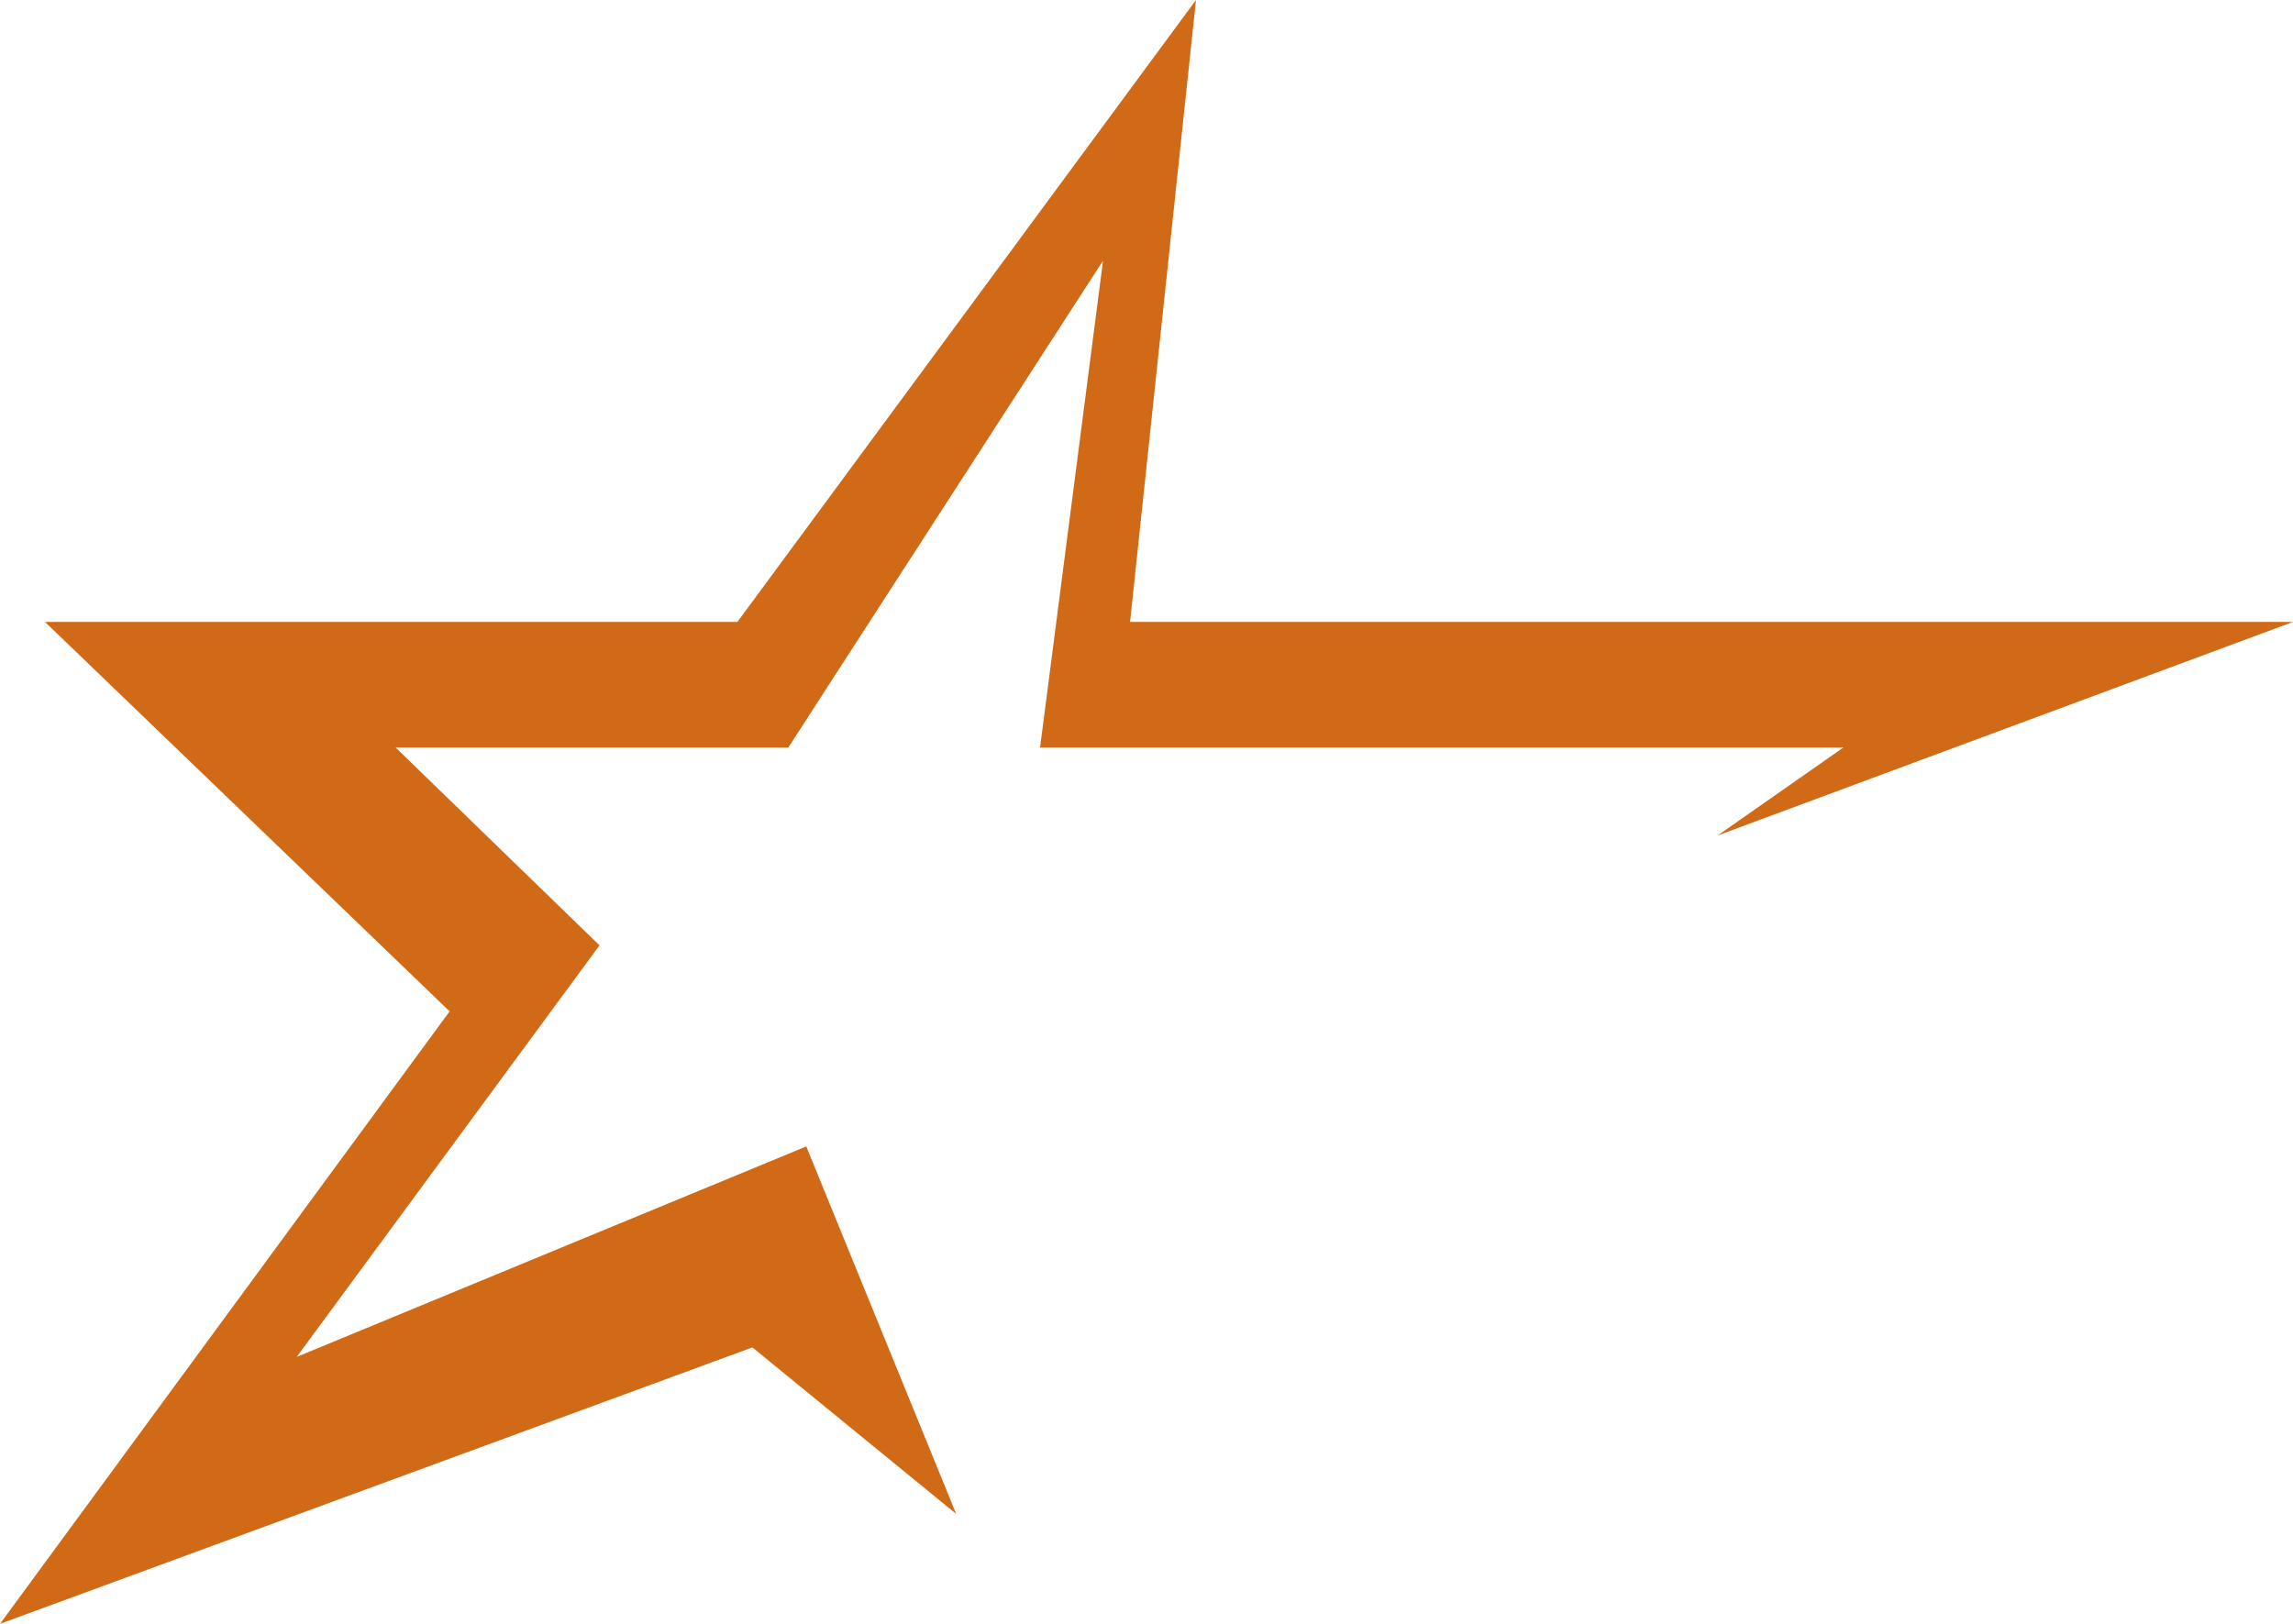 <svg width="24" height="17" viewBox="0 0 24 17" fill="none" xmlns="http://www.w3.org/2000/svg">
<path d="M24 6.511H11.828L12.518 0L7.718 6.511H0.471L4.706 10.588L0 17L7.875 14.106L10.008 15.849L8.439 12.002L3.106 14.205L6.275 9.897L4.141 7.826H8.251L11.545 2.729L10.886 7.826H19.294L17.977 8.747L24 6.511Z" fill="#D16A16"/>
</svg>
